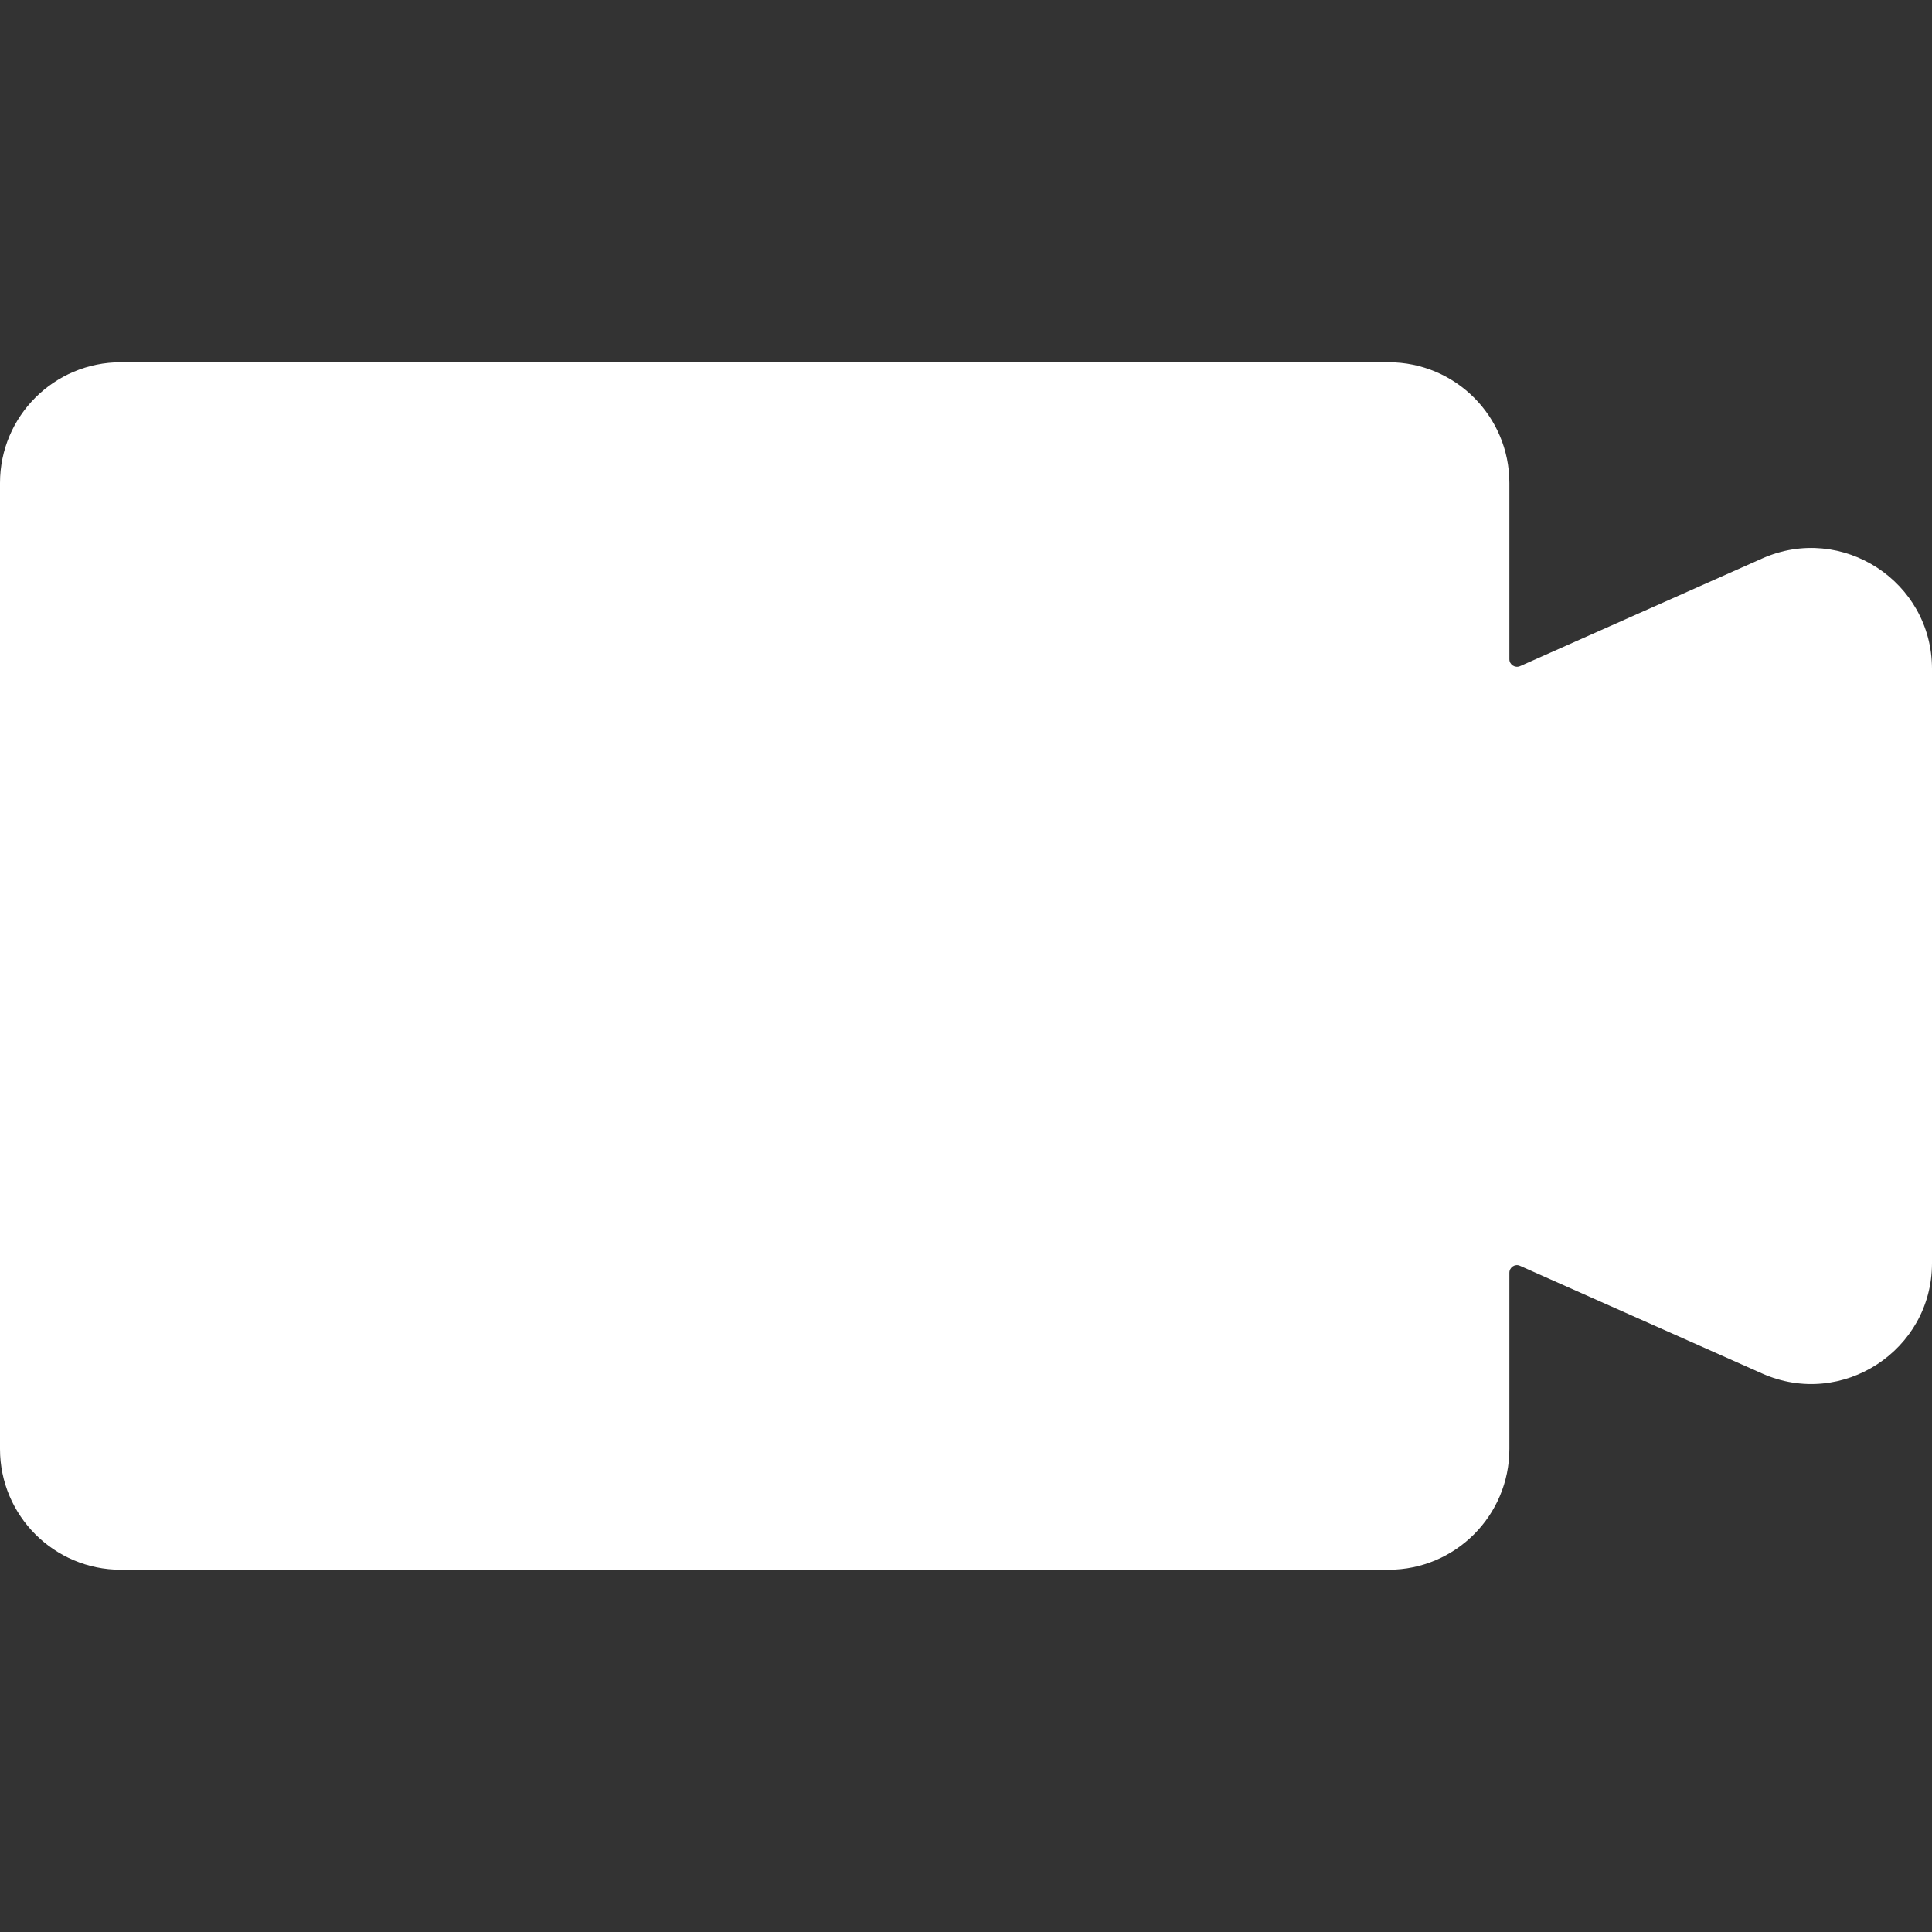 <?xml version="1.0" standalone="no"?><!DOCTYPE svg PUBLIC "-//W3C//DTD SVG 1.1//EN" "http://www.w3.org/Graphics/SVG/1.1/DTD/svg11.dtd"><svg t="1726675533384" class="icon" viewBox="0 0 1024 1024" version="1.1" xmlns="http://www.w3.org/2000/svg" p-id="9362" xmlns:xlink="http://www.w3.org/1999/xlink" width="256" height="256"><rect x="0" y="0" width="1024" height="1024" fill="#333333" stroke="none"/><path d="M1024 354.5v315c0 46.3-47.7 77.3-90 58.5l-128.4-57.1c-2.6-1.2-5.6 0.8-5.6 3.7V768c0 35.3-28.7 64-64 64H64c-35.3 0-64-28.7-64-64V256c0-35.4 28.7-64 64-64h672c35.3 0 64 28.6 64 64v93.4c0 2.9 3 4.8 5.6 3.7L934 296c42.3-18.8 90 12.2 90 58.5z" p-id="9363" fill="#ffffff"></path></svg>